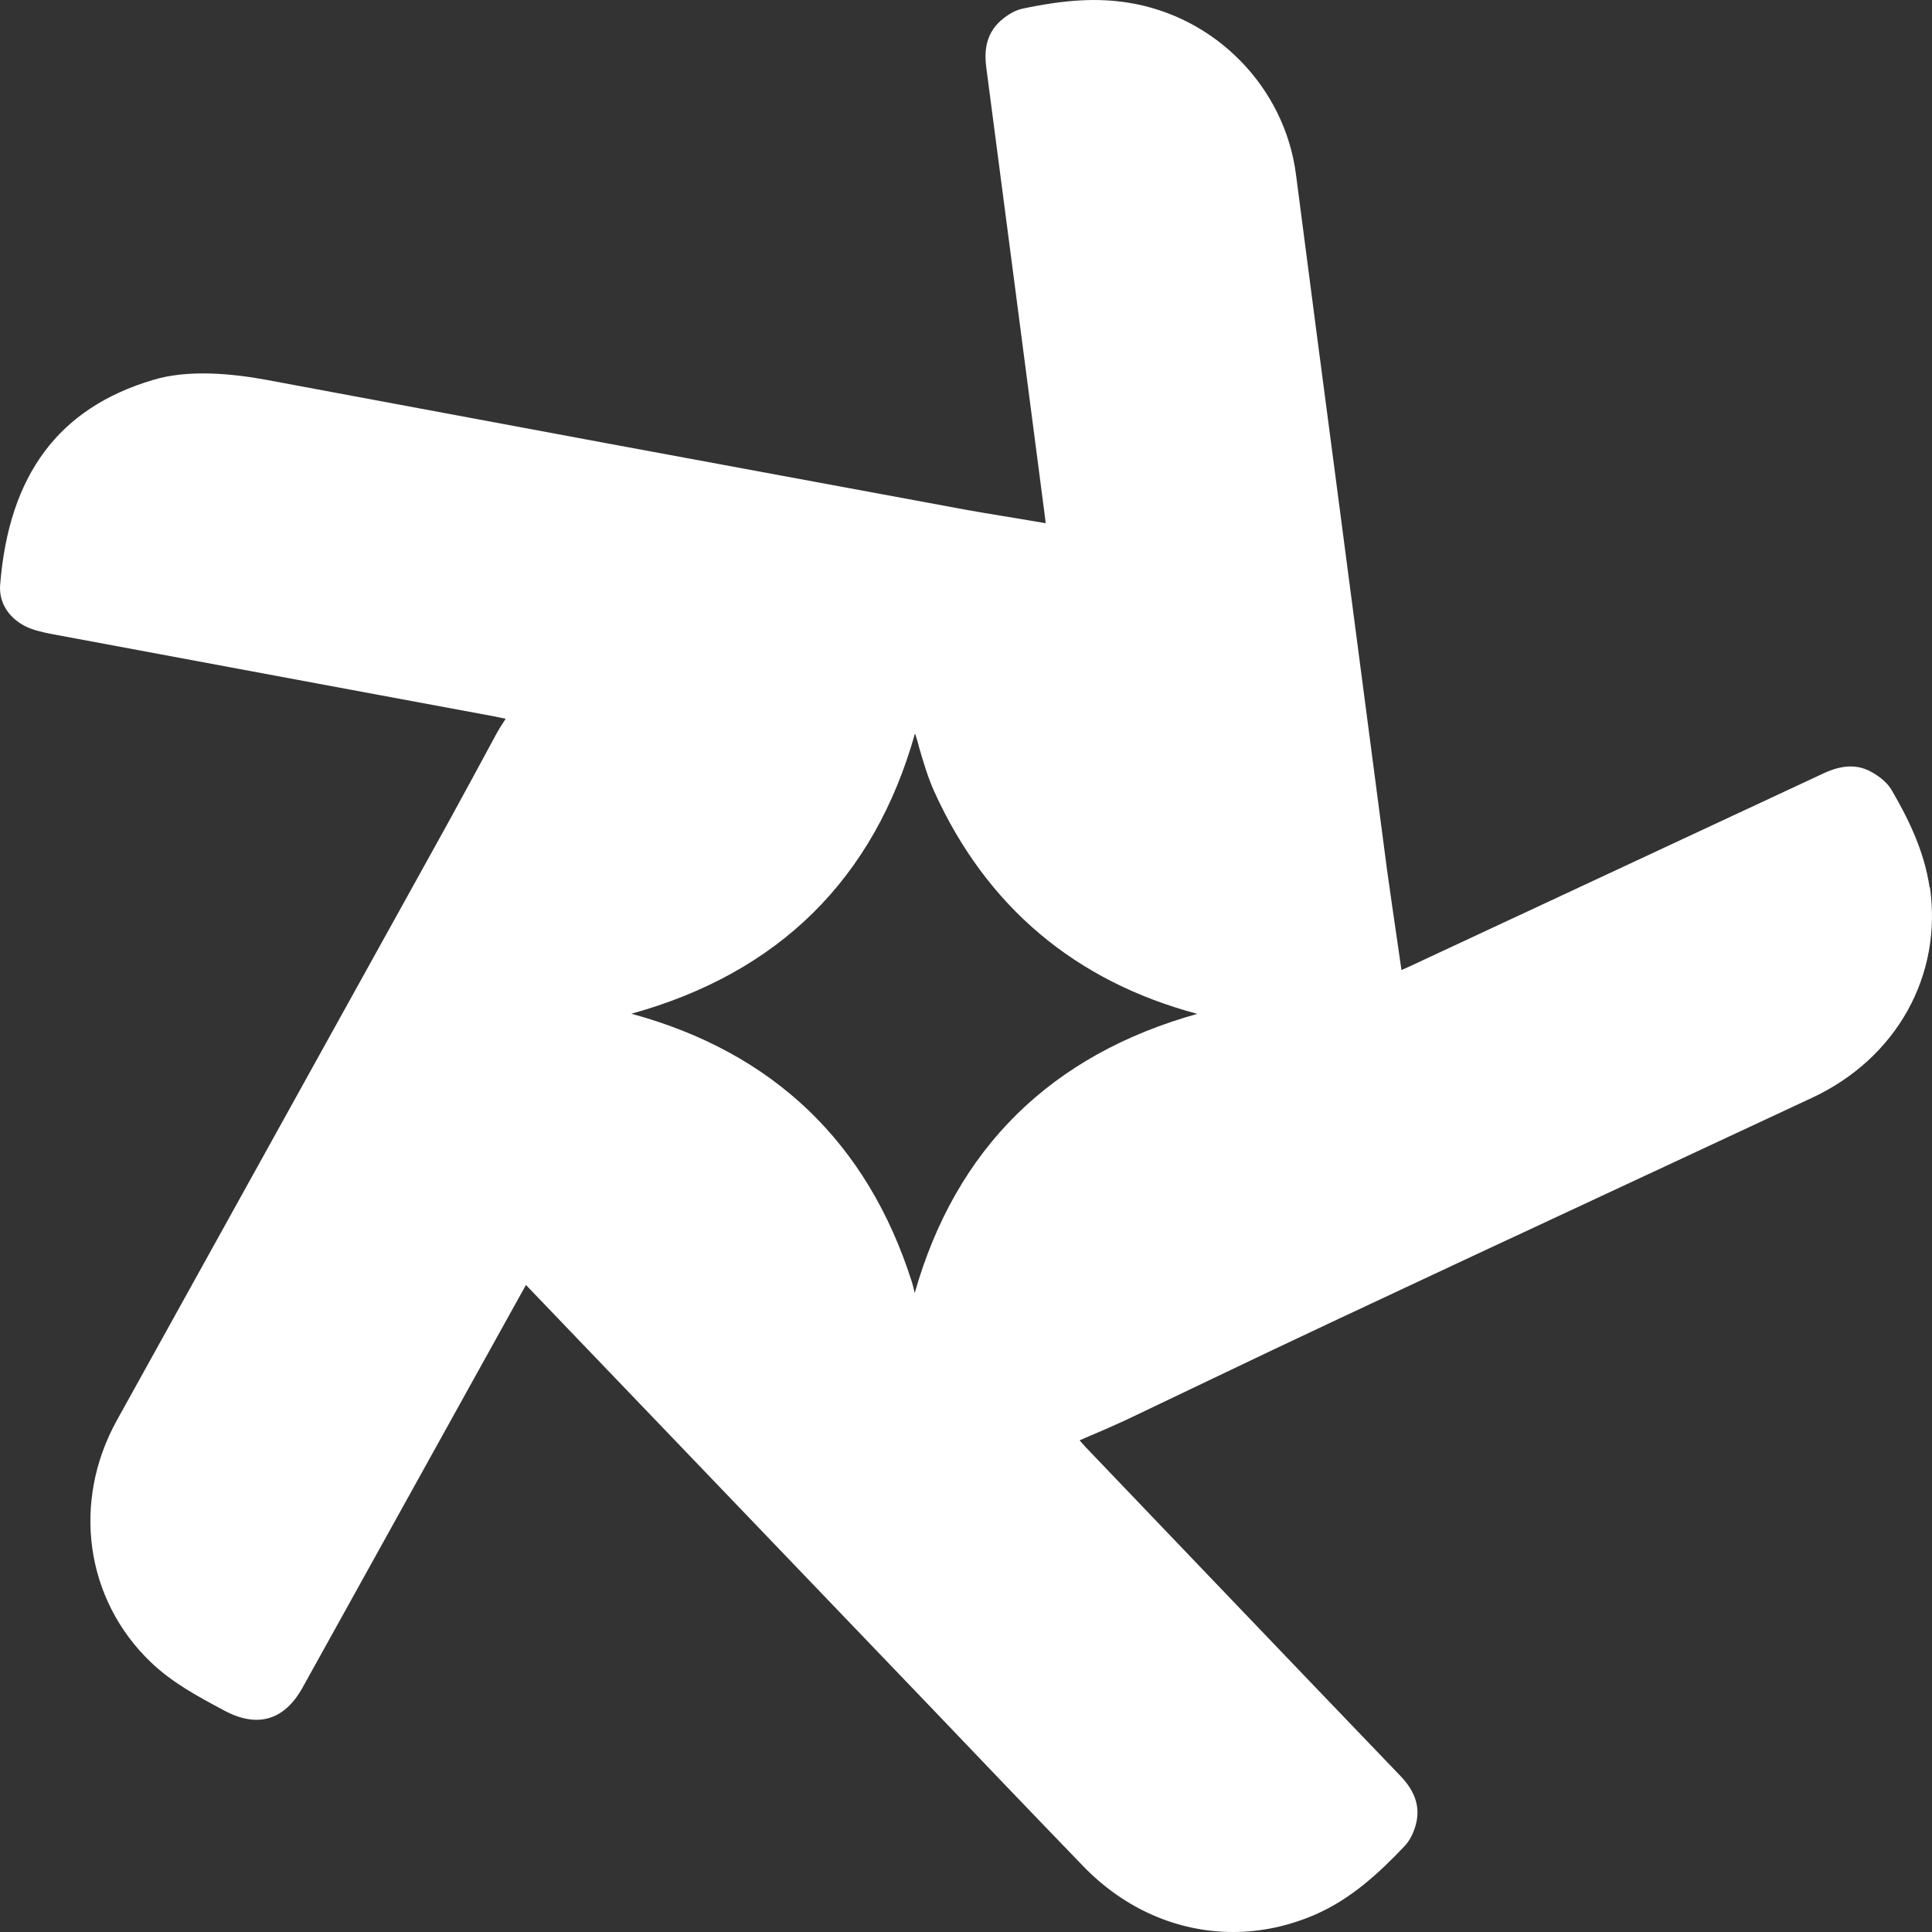 <svg xmlns="http://www.w3.org/2000/svg" width="31" height="31" viewBox="0 0 31 31" fill="none">
  <rect x="0" y="0" width="31" height="31" fill="#333333" stroke="none"/>
  <path d="M30.962 14.241C30.873 13.636 30.604 13.109 30.353 12.678C30.292 12.573 30.181 12.472 30.041 12.394C29.813 12.261 29.562 12.266 29.251 12.413L22.622 15.505L22.487 15.565L22.417 15.079C22.362 14.699 22.306 14.323 22.255 13.952C22.139 13.072 21.427 7.634 21.427 7.634C21.213 6.021 21.004 4.413 20.795 2.801C20.614 1.399 19.507 0.267 18.104 0.043C17.615 -0.035 17.099 -0.008 16.407 0.139C16.295 0.162 16.174 0.23 16.058 0.331C15.793 0.565 15.798 0.872 15.826 1.087C16.142 3.488 16.453 5.889 16.765 8.28L16.779 8.395L16.314 8.317C15.947 8.257 15.584 8.198 15.226 8.129C11.572 7.455 7.923 6.777 4.274 6.095C3.73 5.994 3.019 5.925 2.461 6.095C0.941 6.544 0.141 7.62 0.002 9.389C-0.017 9.659 0.127 9.902 0.397 10.044C0.522 10.108 0.666 10.14 0.801 10.168C2.707 10.525 7.937 11.496 7.937 11.496L8.114 11.533L8.067 11.606C8.034 11.657 8.002 11.707 7.974 11.758L7.565 12.514C7.333 12.944 7.095 13.375 6.858 13.801L1.875 22.79C1.15 24.1 1.368 25.663 2.419 26.67C2.763 27 3.167 27.216 3.595 27.445C4.13 27.733 4.562 27.605 4.855 27.078L8.365 20.751L8.439 20.618L14.901 27.358C15.723 28.219 16.546 29.08 17.374 29.937C18.034 30.624 18.889 31 19.786 31C20.228 31 20.665 30.908 21.093 30.725C21.678 30.473 22.134 30.047 22.538 29.621C22.617 29.538 22.678 29.419 22.715 29.287C22.794 29.007 22.715 28.75 22.469 28.494C21.116 27.087 17.416 23.216 17.416 23.216L17.323 23.111L17.546 23.014C17.722 22.941 17.894 22.863 18.066 22.785L19.456 22.121C20.116 21.805 20.781 21.489 21.446 21.177C22.822 20.531 24.193 19.89 25.574 19.248L29.079 17.613C30.432 16.98 31.171 15.652 30.966 14.232L30.962 14.241ZM19.219 16.266C16.867 16.921 15.338 18.424 14.677 20.747C14.664 20.687 14.649 20.627 14.631 20.568C13.92 18.332 12.404 16.884 10.131 16.266C12.497 15.611 14.027 14.099 14.682 11.767C14.705 11.84 14.729 11.913 14.747 11.991C14.817 12.229 14.887 12.472 14.993 12.706C15.83 14.548 17.253 15.748 19.219 16.27V16.266Z" fill="white"/>
</svg>